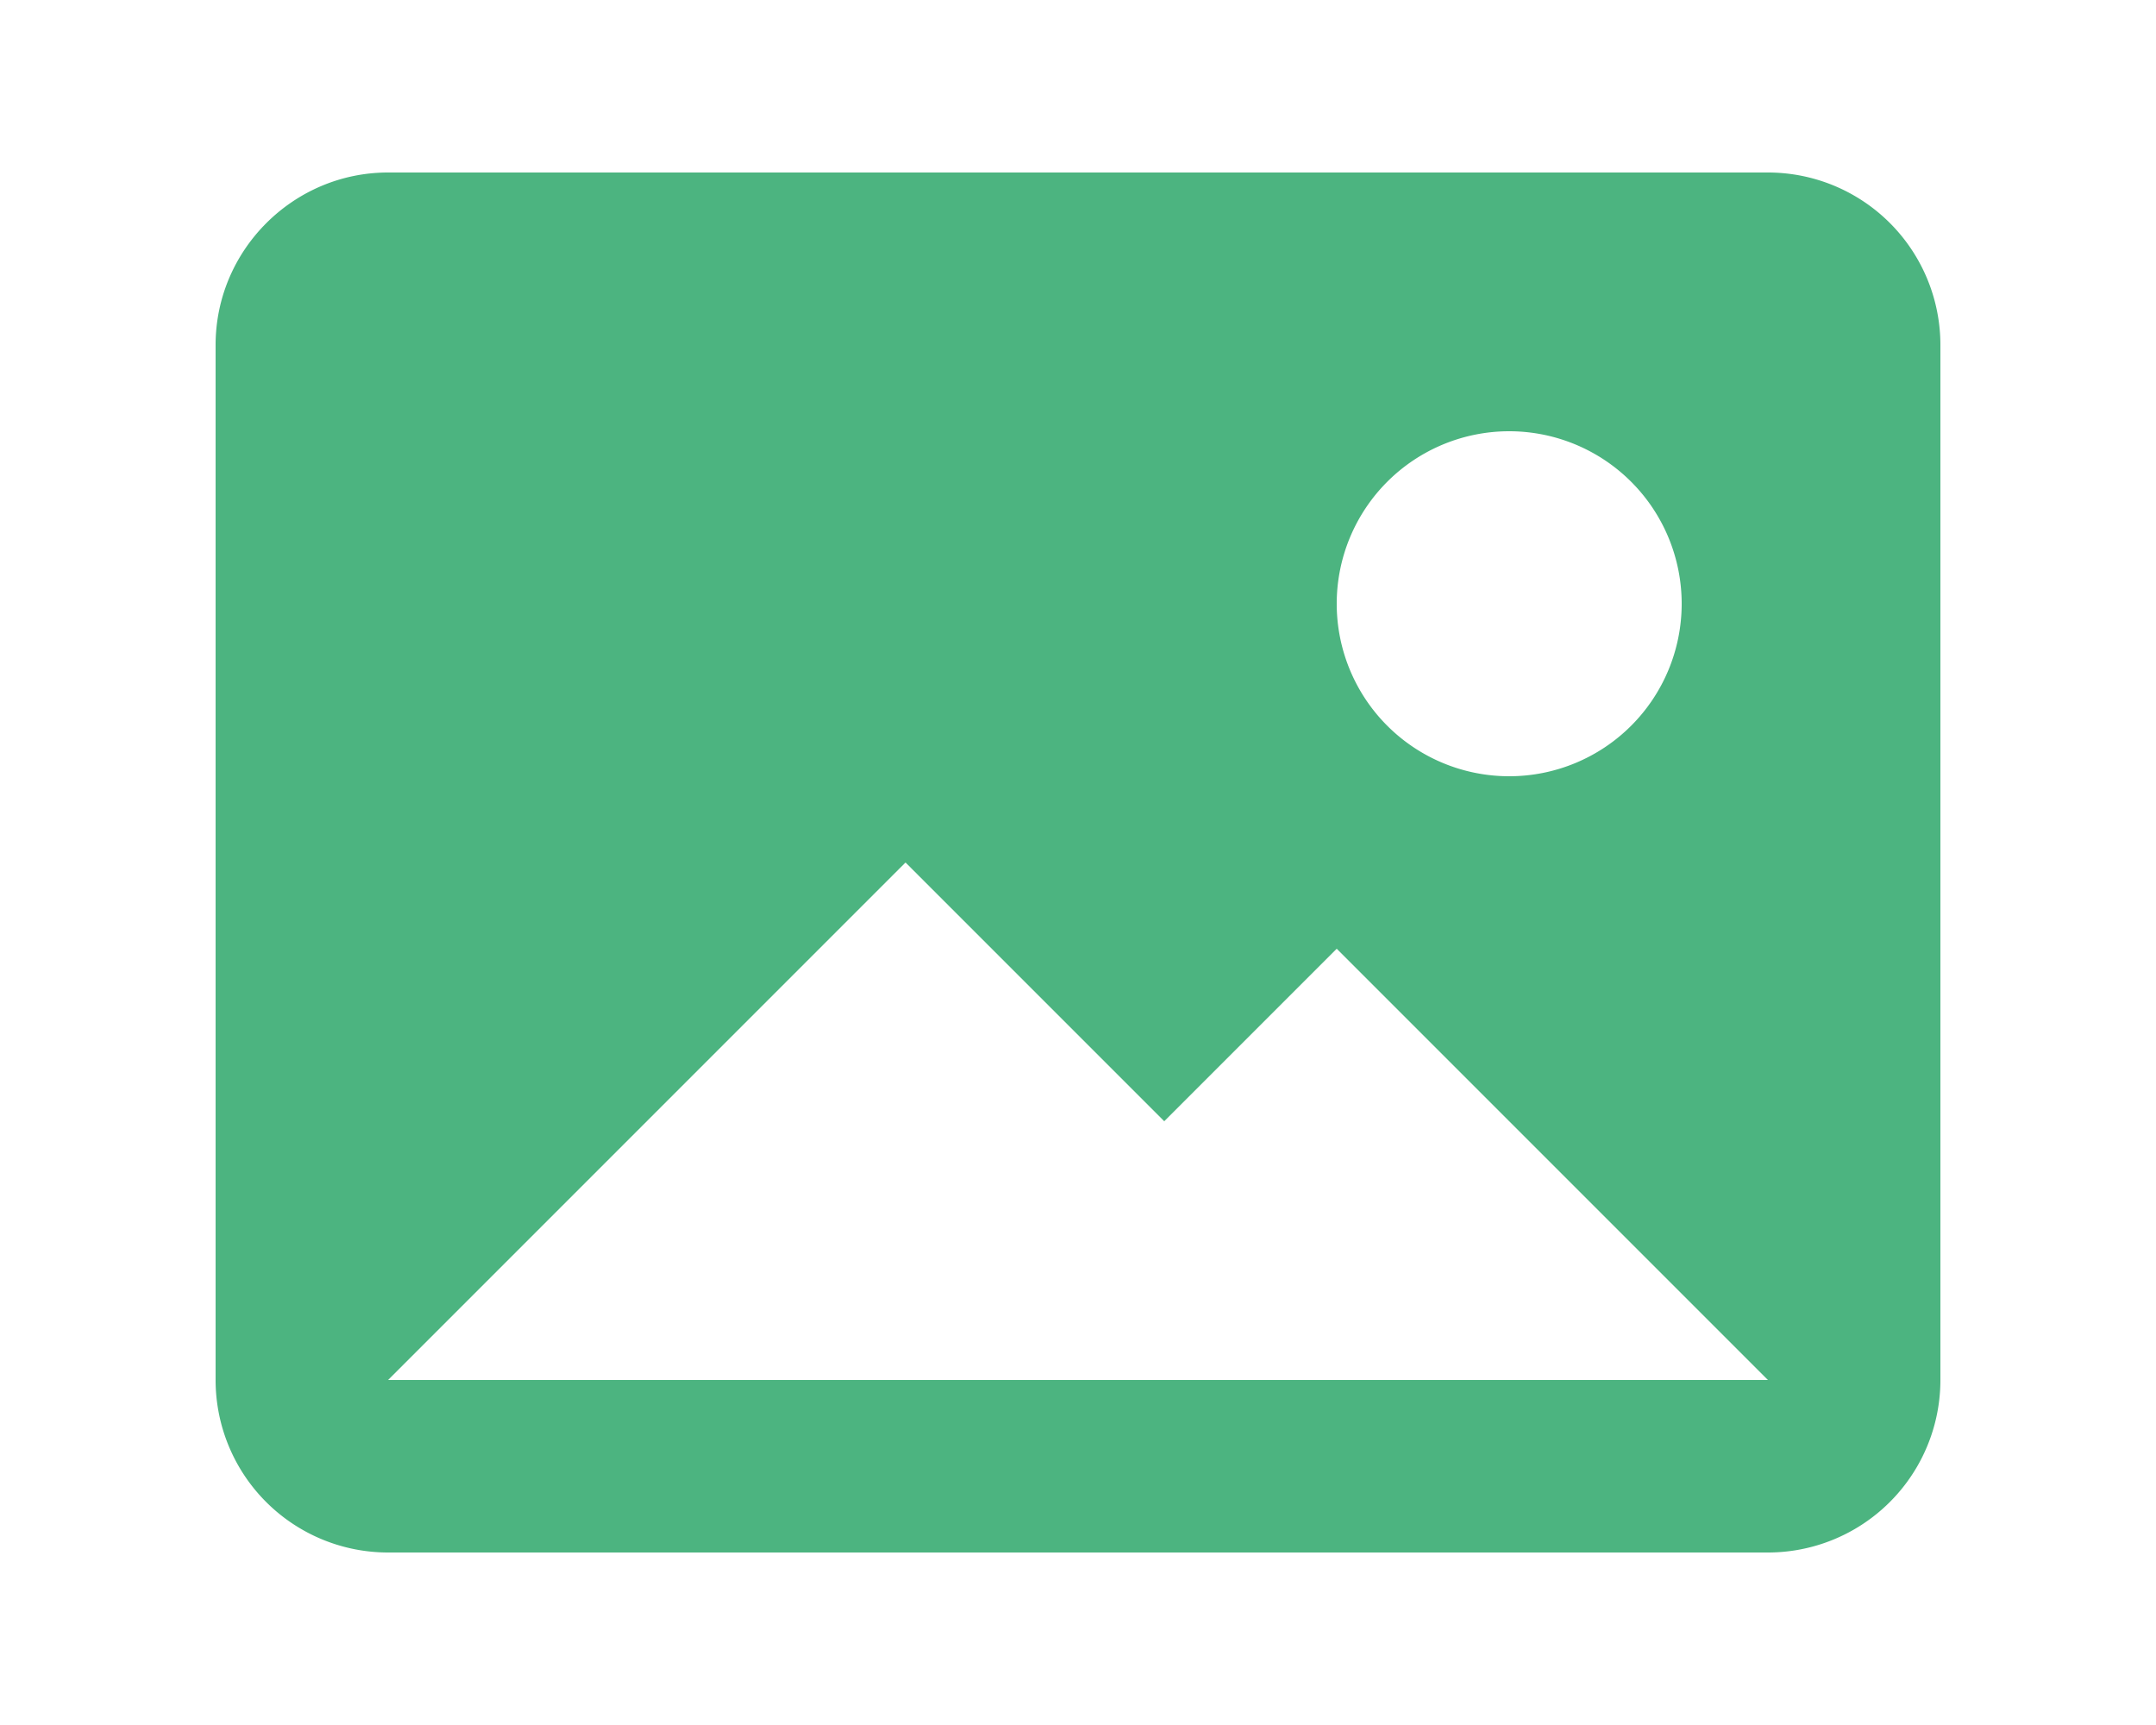 <svg xmlns="http://www.w3.org/2000/svg" width="40" height="32" viewBox="0 0 20 20" fill="#4cb480">
	<path d="M0 4c0-1.1.9-2 2-2h16a2 2 0 0 1 2 2v12a2 2 0 0 1-2 2H2a2 2 0 0 1-2-2V4zm11 9l-3-3-6 6h16l-5-5-2 2zm4-4a2 2 0 1 0 0-4 2 2 0 0 0 0 4z"/>
</svg>